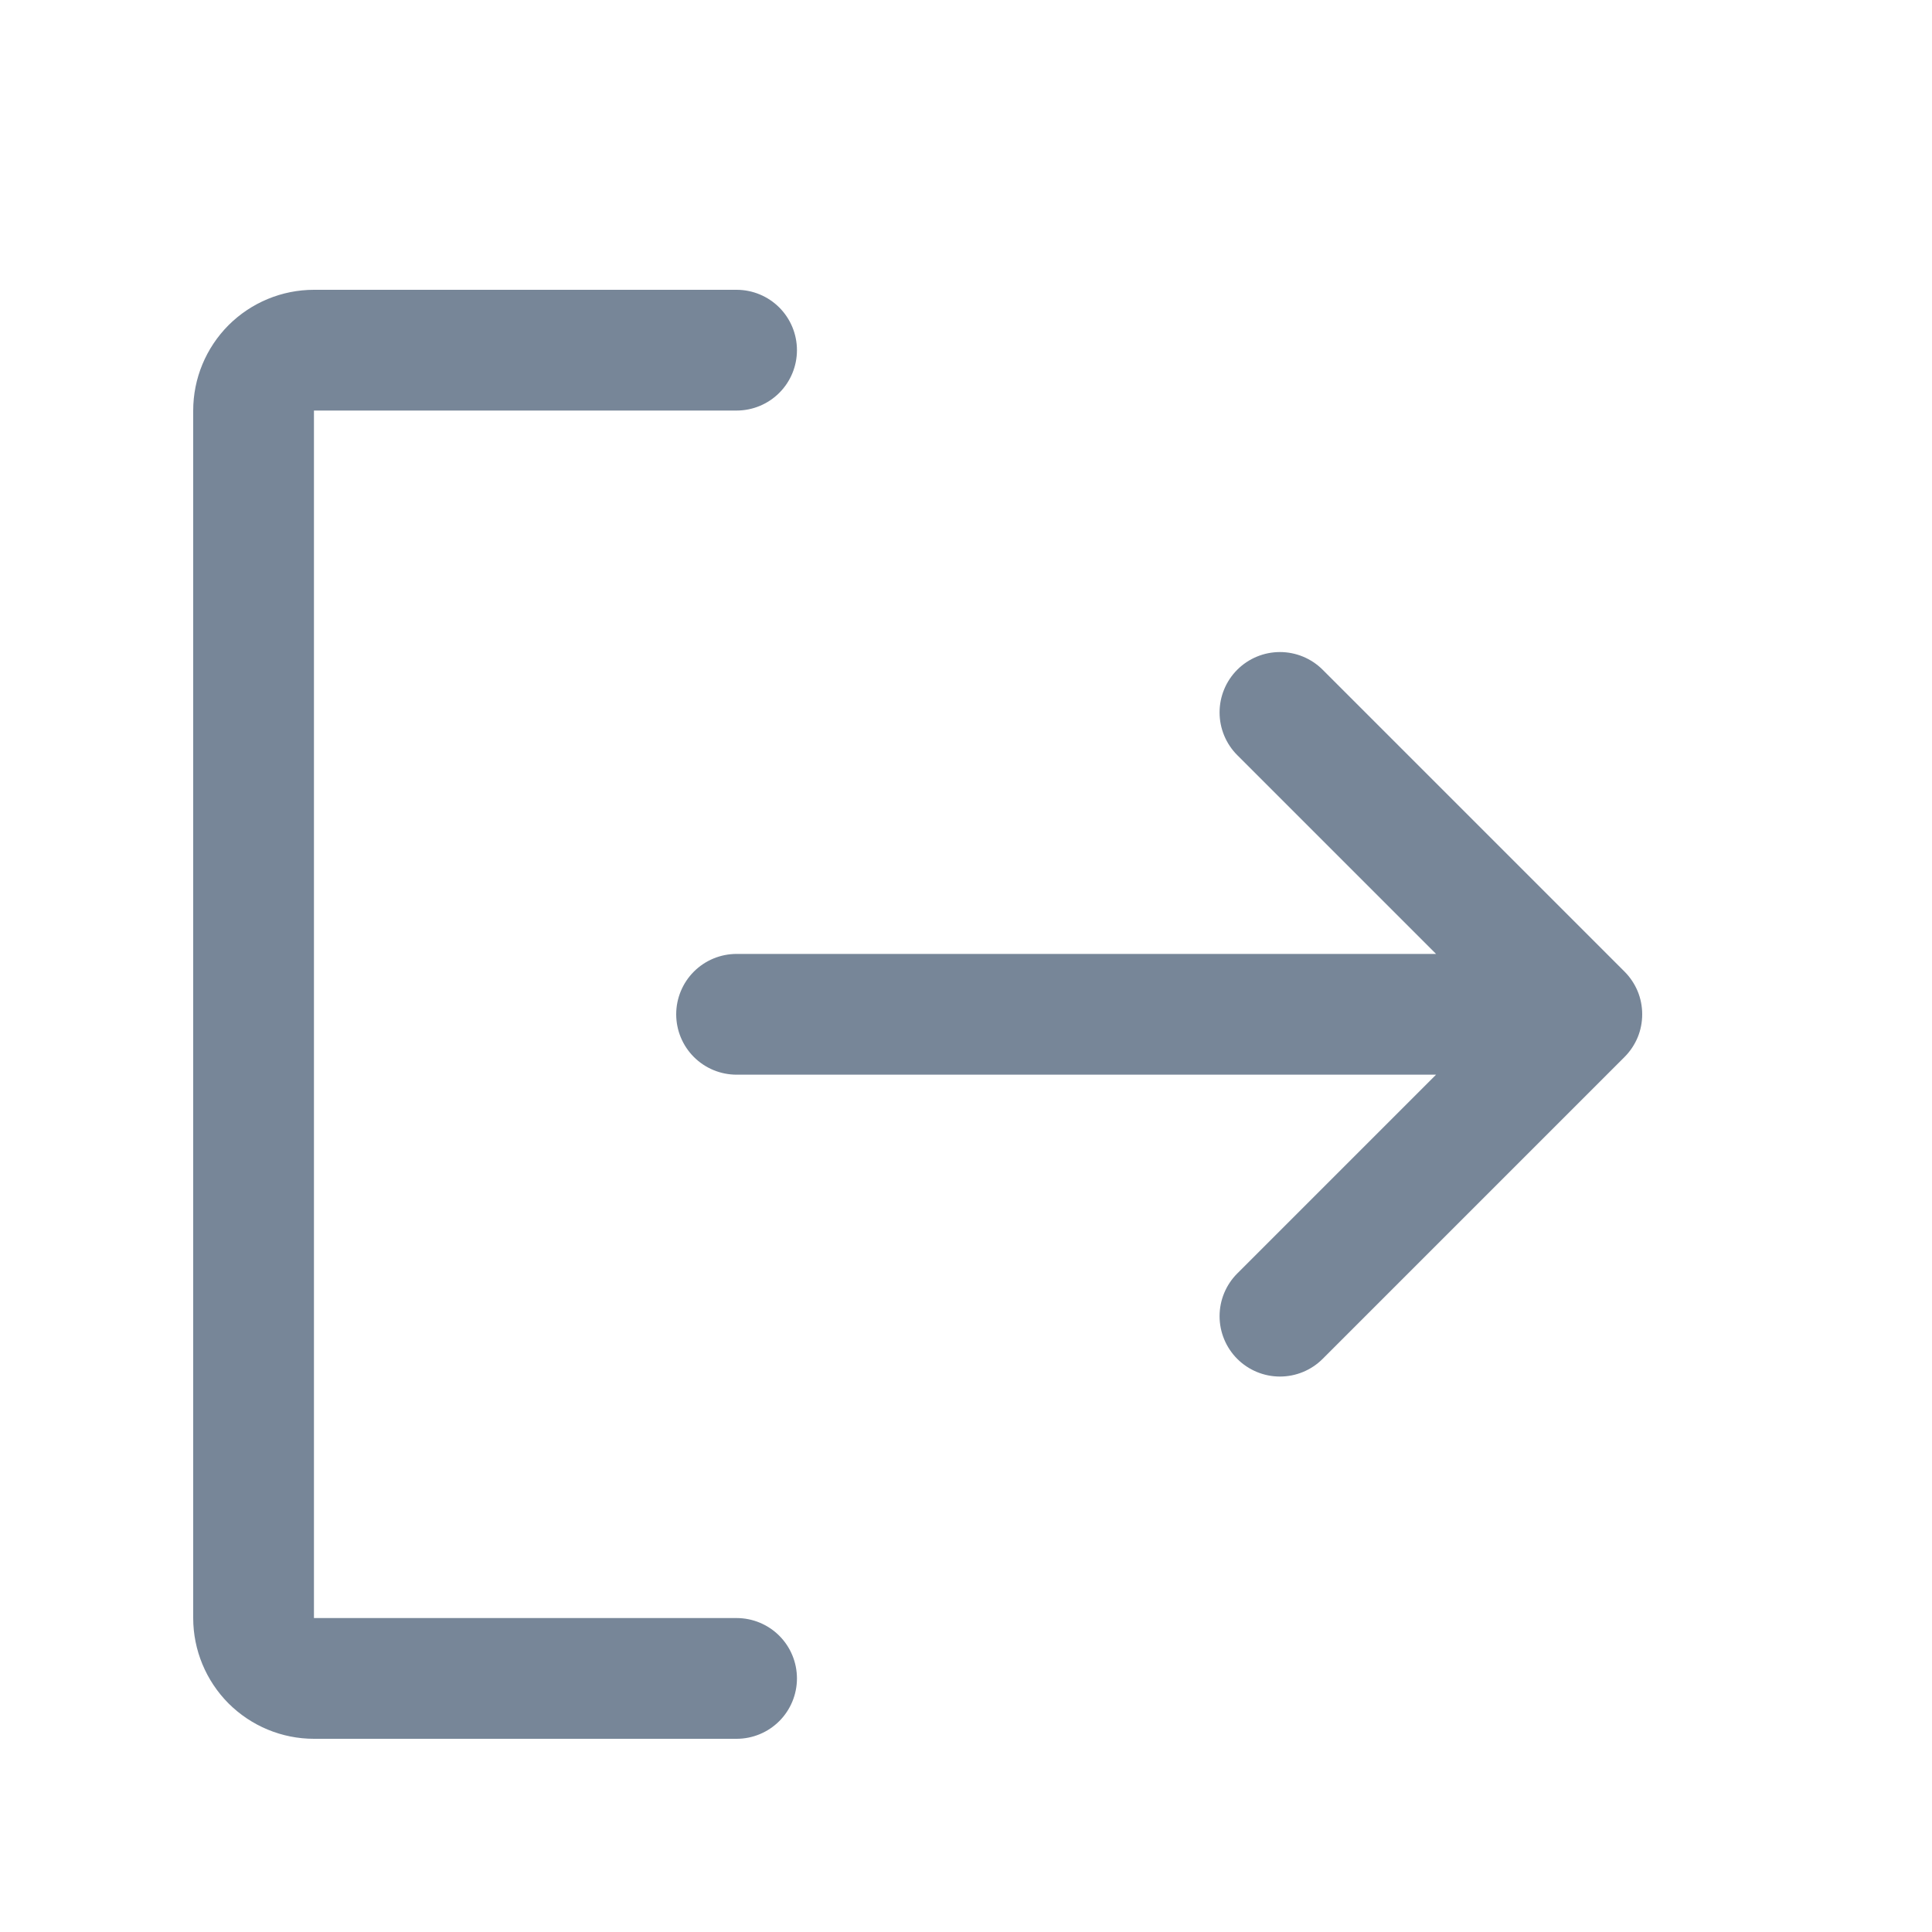 <svg xmlns="http://www.w3.org/2000/svg" width="20" height="20" viewBox="0 0 20 20" fill="none">
  <path d="M8.25 17.375C8.25 17.541 8.184 17.7 8.067 17.817C7.95 17.934 7.791 18 7.625 18H3.25C2.918 18 2.601 17.868 2.366 17.634C2.132 17.399 2 17.081 2 16.75V4.25C2 3.918 2.132 3.601 2.366 3.366C2.601 3.132 2.918 3 3.25 3H7.625C7.791 3 7.95 3.066 8.067 3.183C8.184 3.3 8.25 3.459 8.25 3.625C8.25 3.791 8.184 3.95 8.067 4.067C7.95 4.184 7.791 4.25 7.625 4.25H3.25V16.75H7.625C7.791 16.75 7.95 16.816 8.067 16.933C8.184 17.05 8.25 17.209 8.25 17.375ZM16.817 10.058L13.692 6.933C13.575 6.816 13.416 6.75 13.25 6.75C13.084 6.75 12.925 6.816 12.808 6.933C12.691 7.05 12.625 7.209 12.625 7.375C12.625 7.541 12.691 7.7 12.808 7.817L14.866 9.875H7.625C7.459 9.875 7.3 9.941 7.183 10.058C7.066 10.175 7 10.334 7 10.5C7 10.666 7.066 10.825 7.183 10.942C7.3 11.059 7.459 11.125 7.625 11.125H14.866L12.808 13.183C12.691 13.3 12.625 13.459 12.625 13.625C12.625 13.791 12.691 13.95 12.808 14.067C12.925 14.184 13.084 14.25 13.25 14.25C13.416 14.25 13.575 14.184 13.692 14.067L16.817 10.942C16.875 10.884 16.921 10.815 16.953 10.739C16.984 10.664 17 10.582 17 10.5C17 10.418 16.984 10.336 16.953 10.261C16.921 10.185 16.875 10.116 16.817 10.058Z" fill="#778698"/>
</svg>